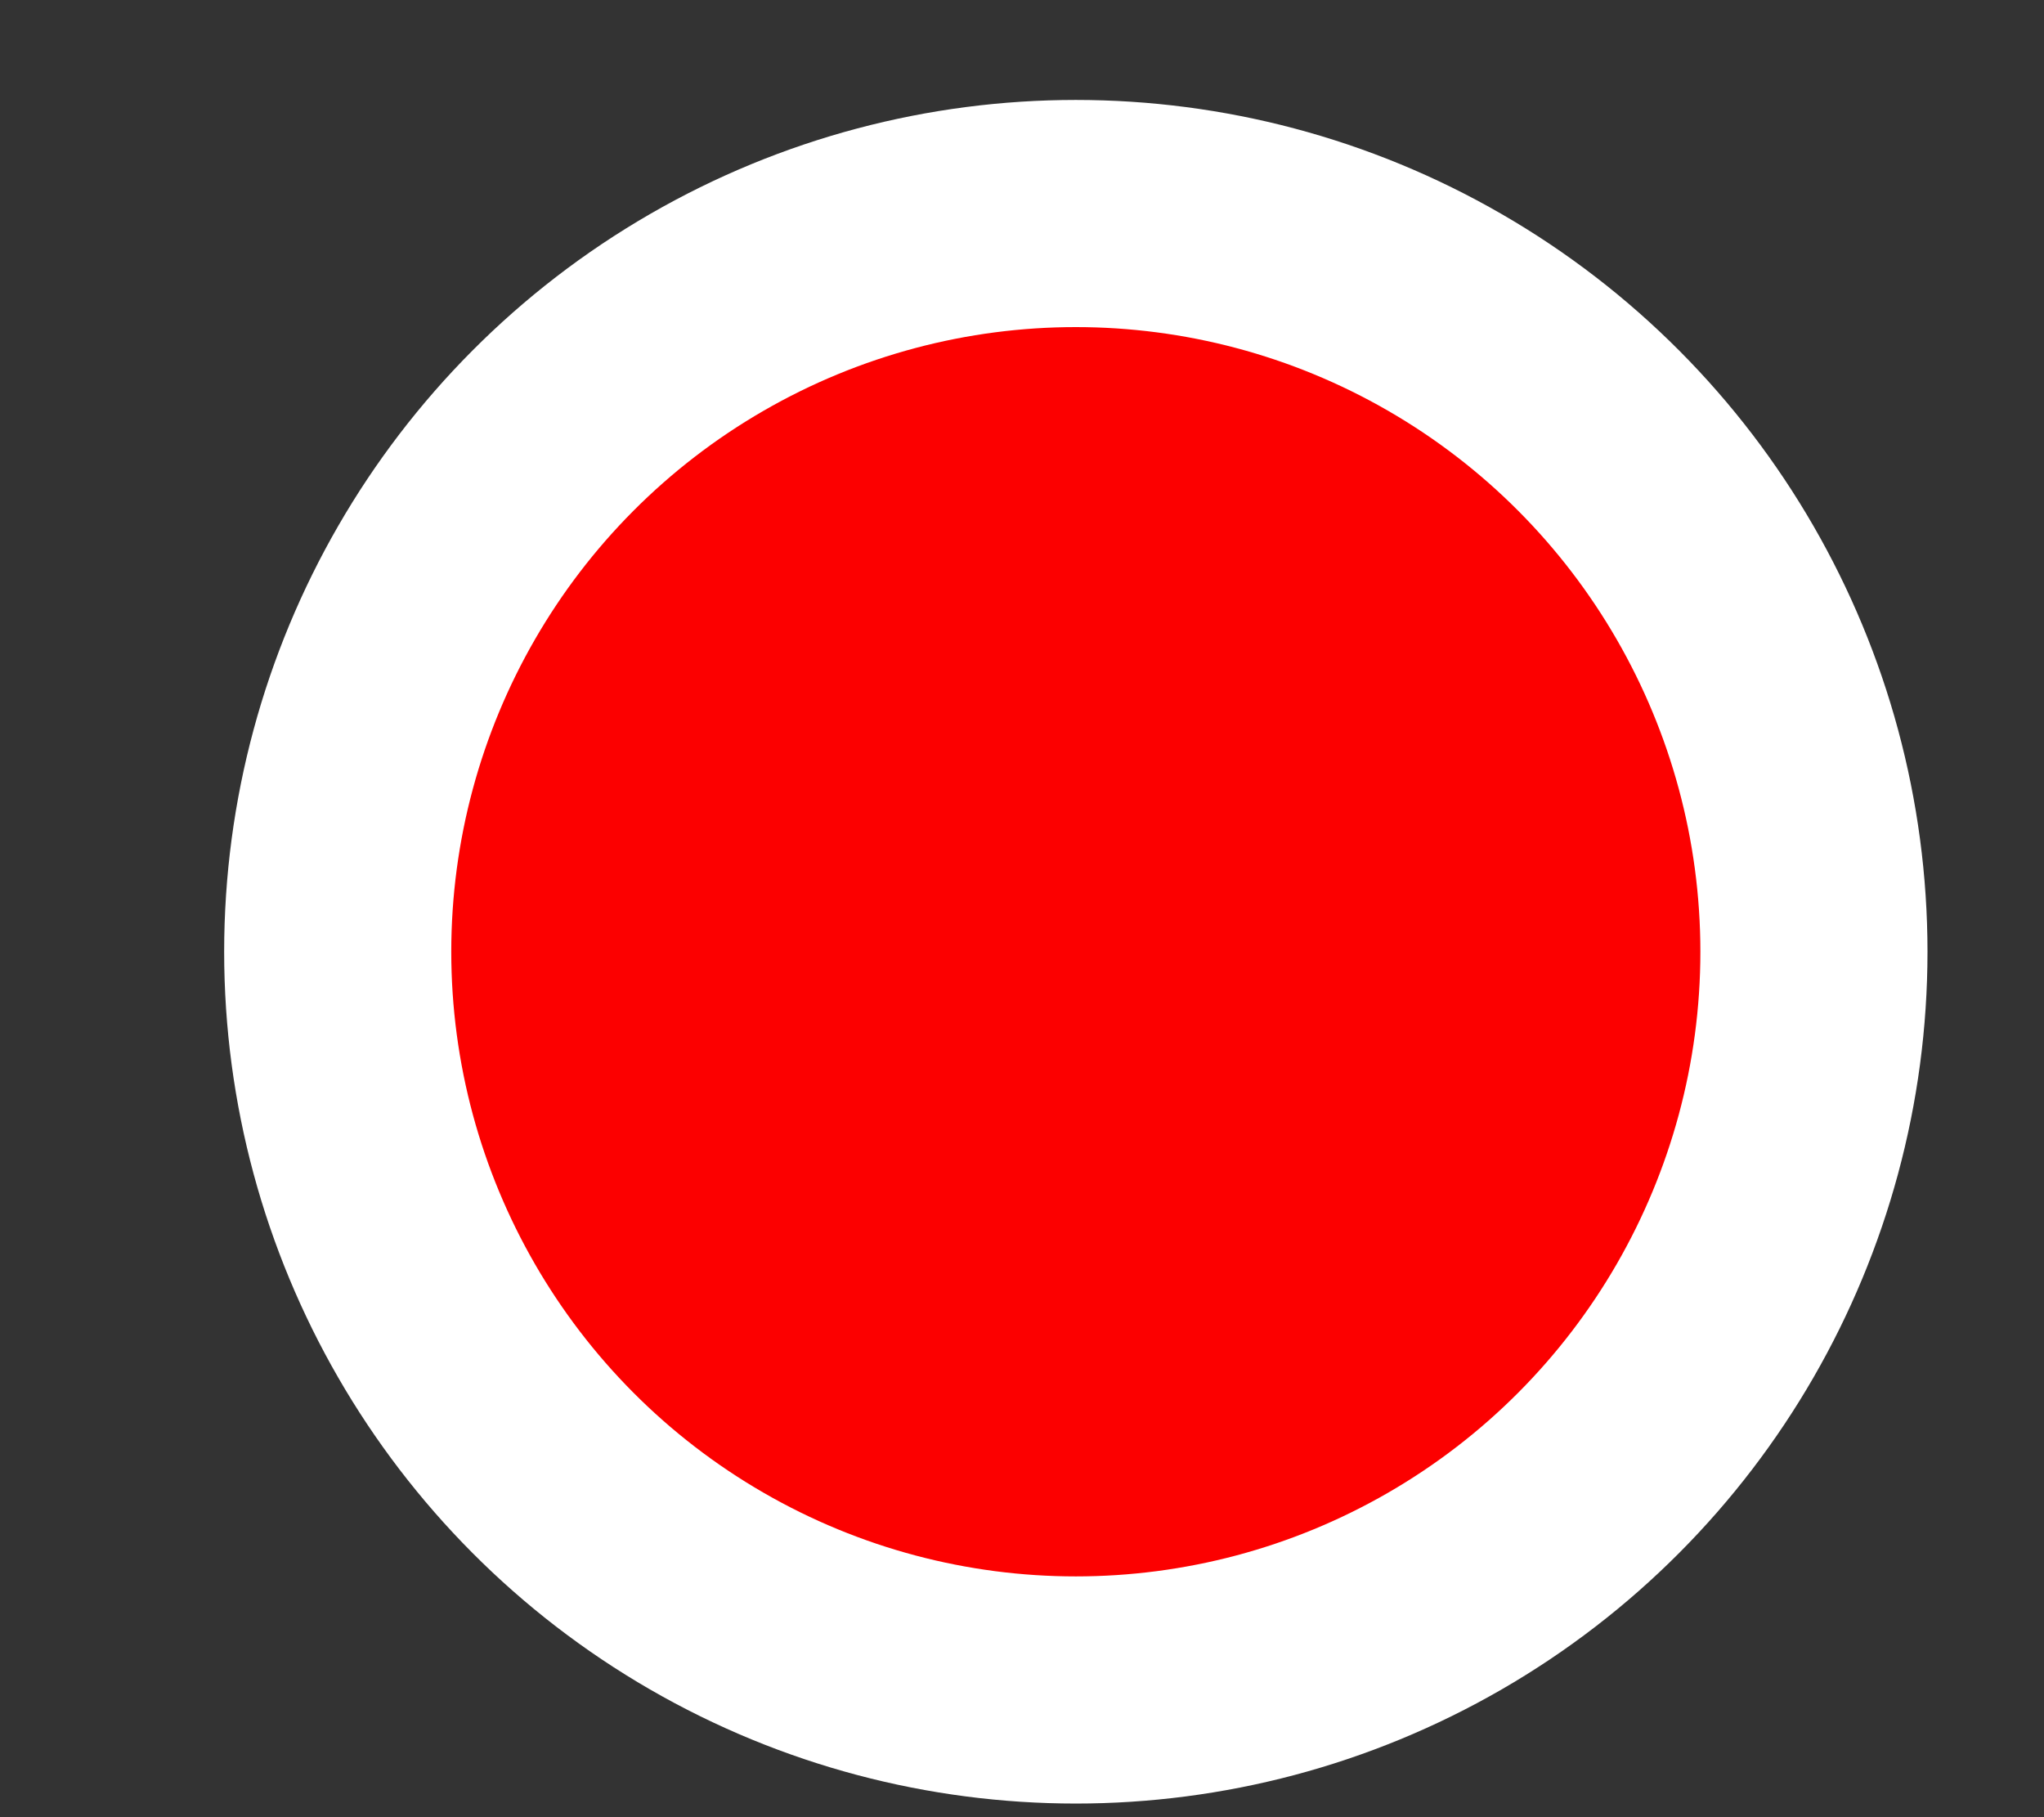 <svg fill="none" xmlns="http://www.w3.org/2000/svg" viewBox="0 0 9 8">
  <rect x="0" y="0" width="9" height="8" fill="#333333" stroke="none"/>
  <circle cx="4.737" cy="4.19" r="3.25" fill="#FC0000" stroke="#fff"/>
</svg>
